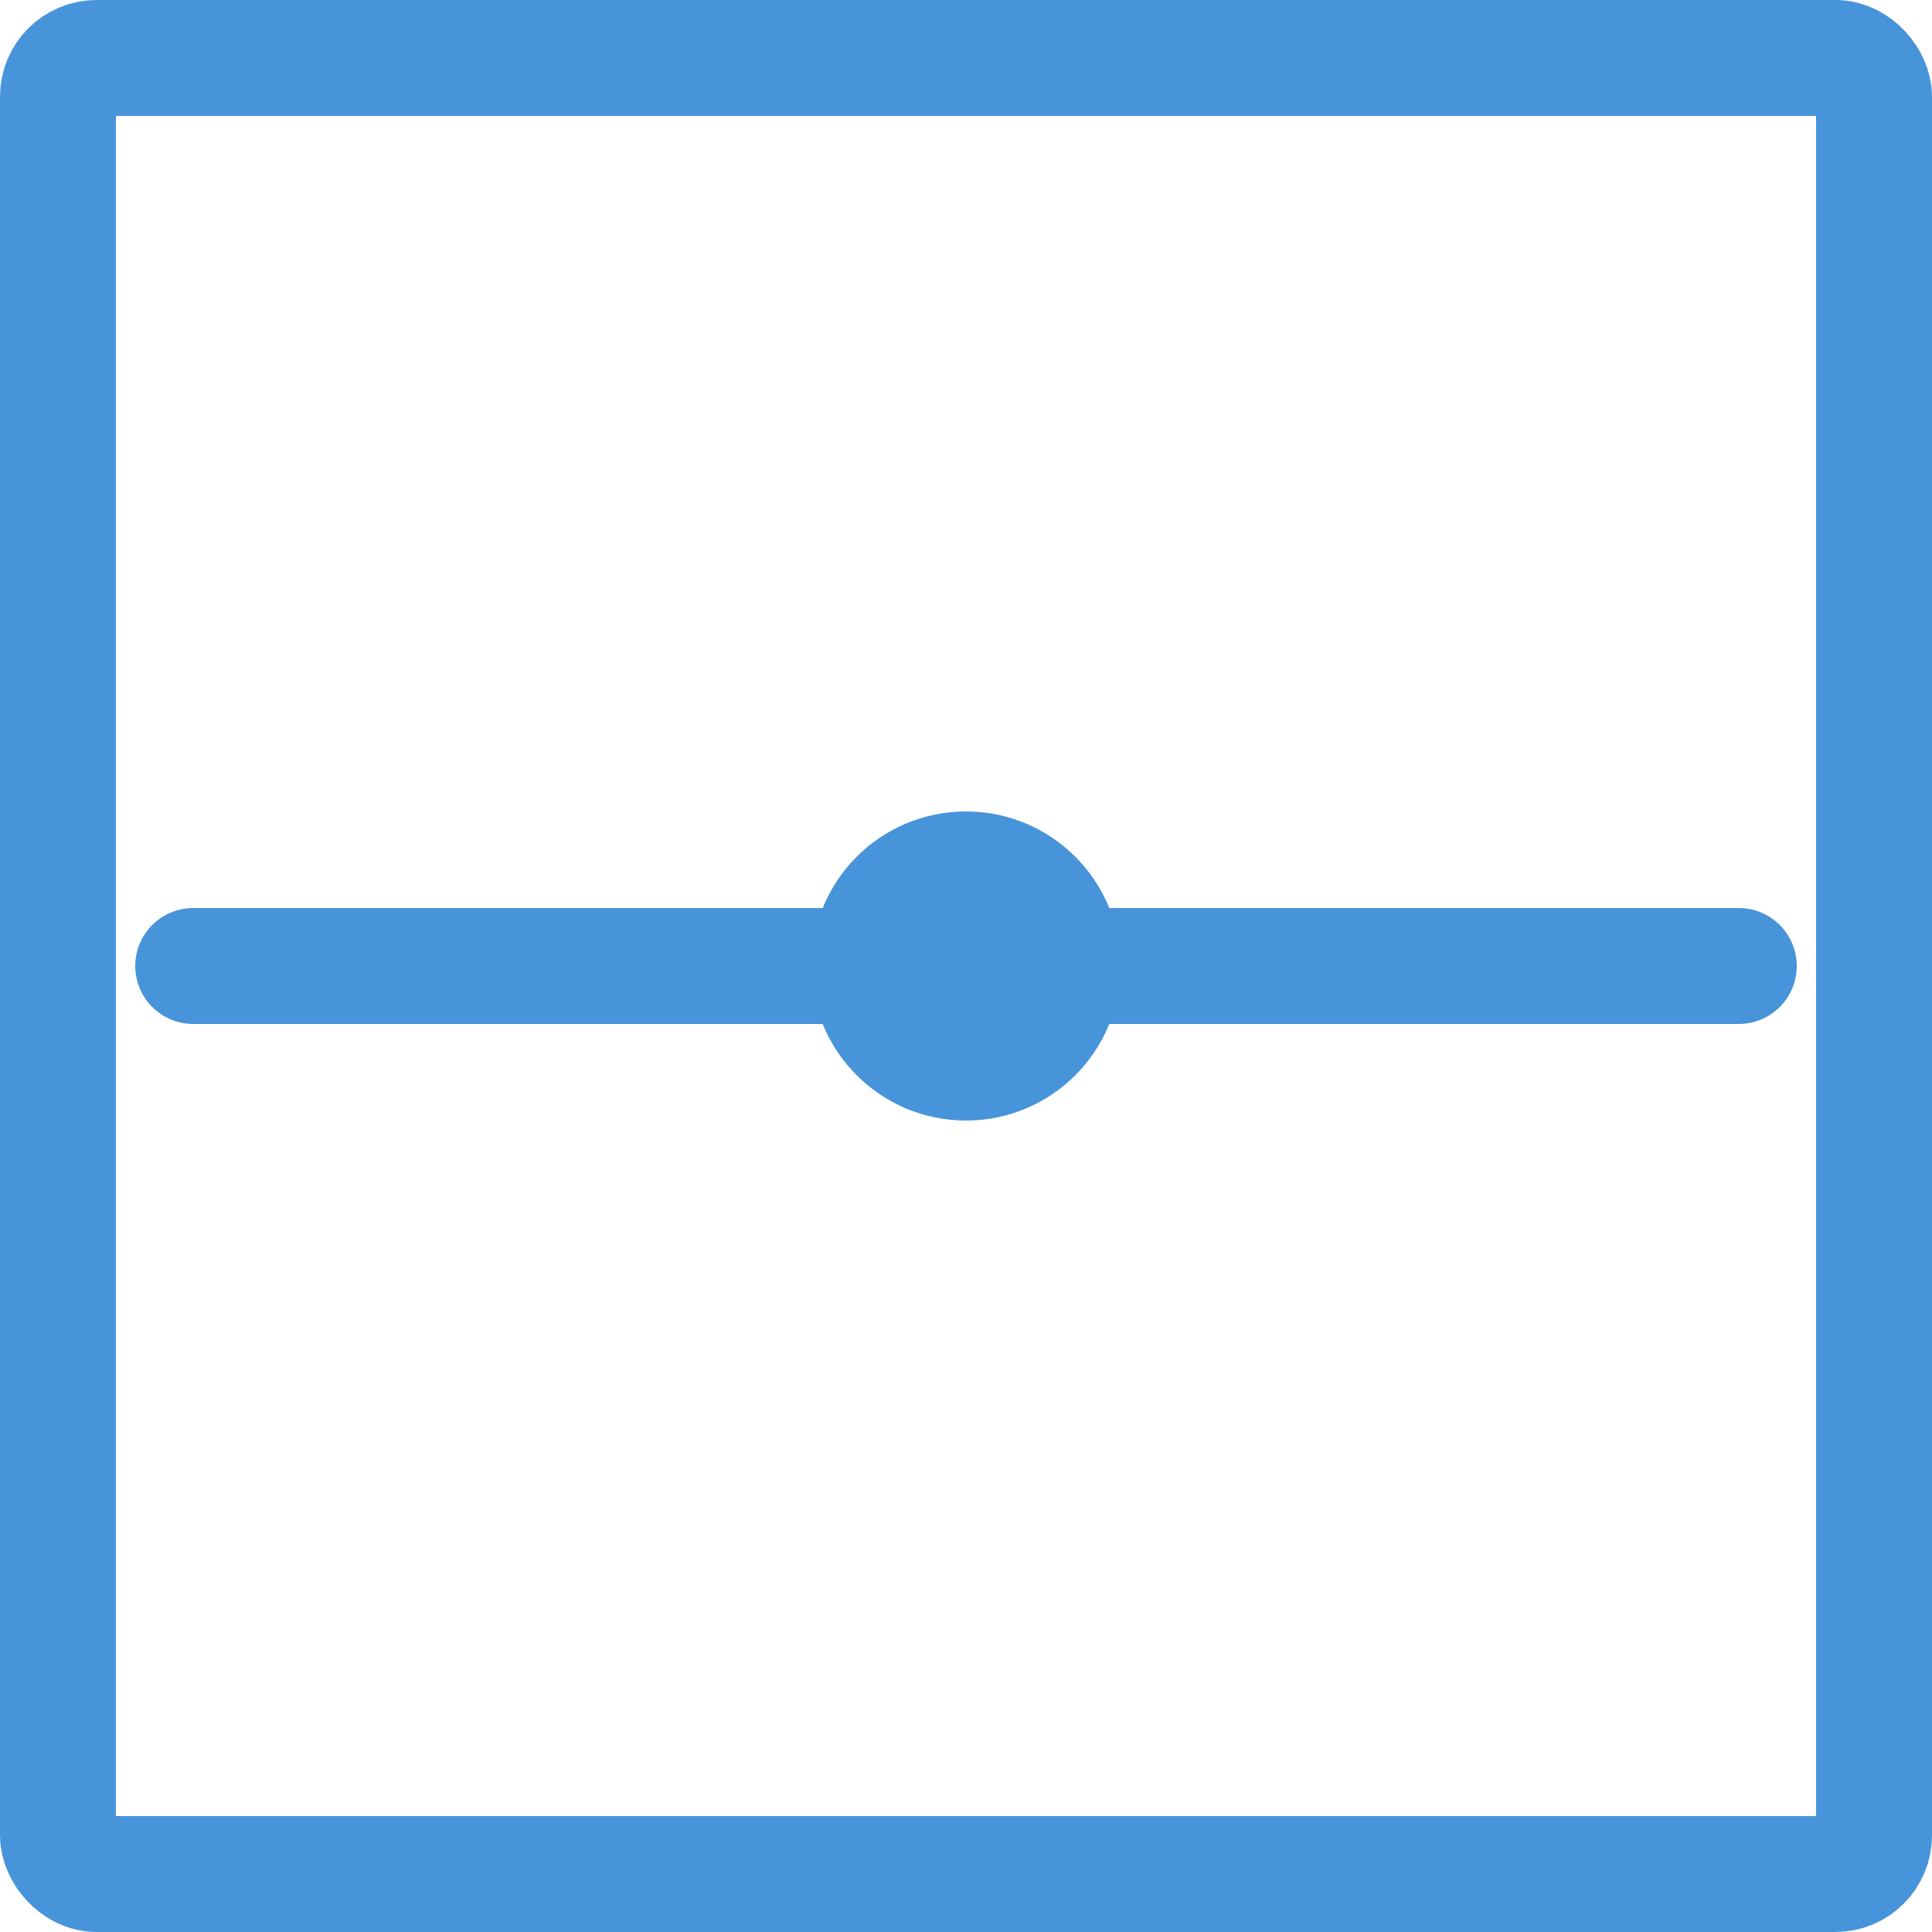 <svg
  version="1.1"
  width="100" height="100"
  xmlns="http://www.w3.org/2000/svg"
  viewBox="0 0 100 100"
   style="
      stroke: #4794da;
      fill: transparent;
      stroke-linecap: round;
      stroke-width: 6px;
   ">
  <g>
      <rect
        x="3" y="3" rx="2" width="94" height="94" />
      <line 
        style="
            transform: rotate(45deg);
            transform-origin: 50px 50px;
        "
        x1="10" y1="50" x2="90" y2="50" />
    <circle
        cx="50" cy="50" r="5"/>
  </g>
</svg>
